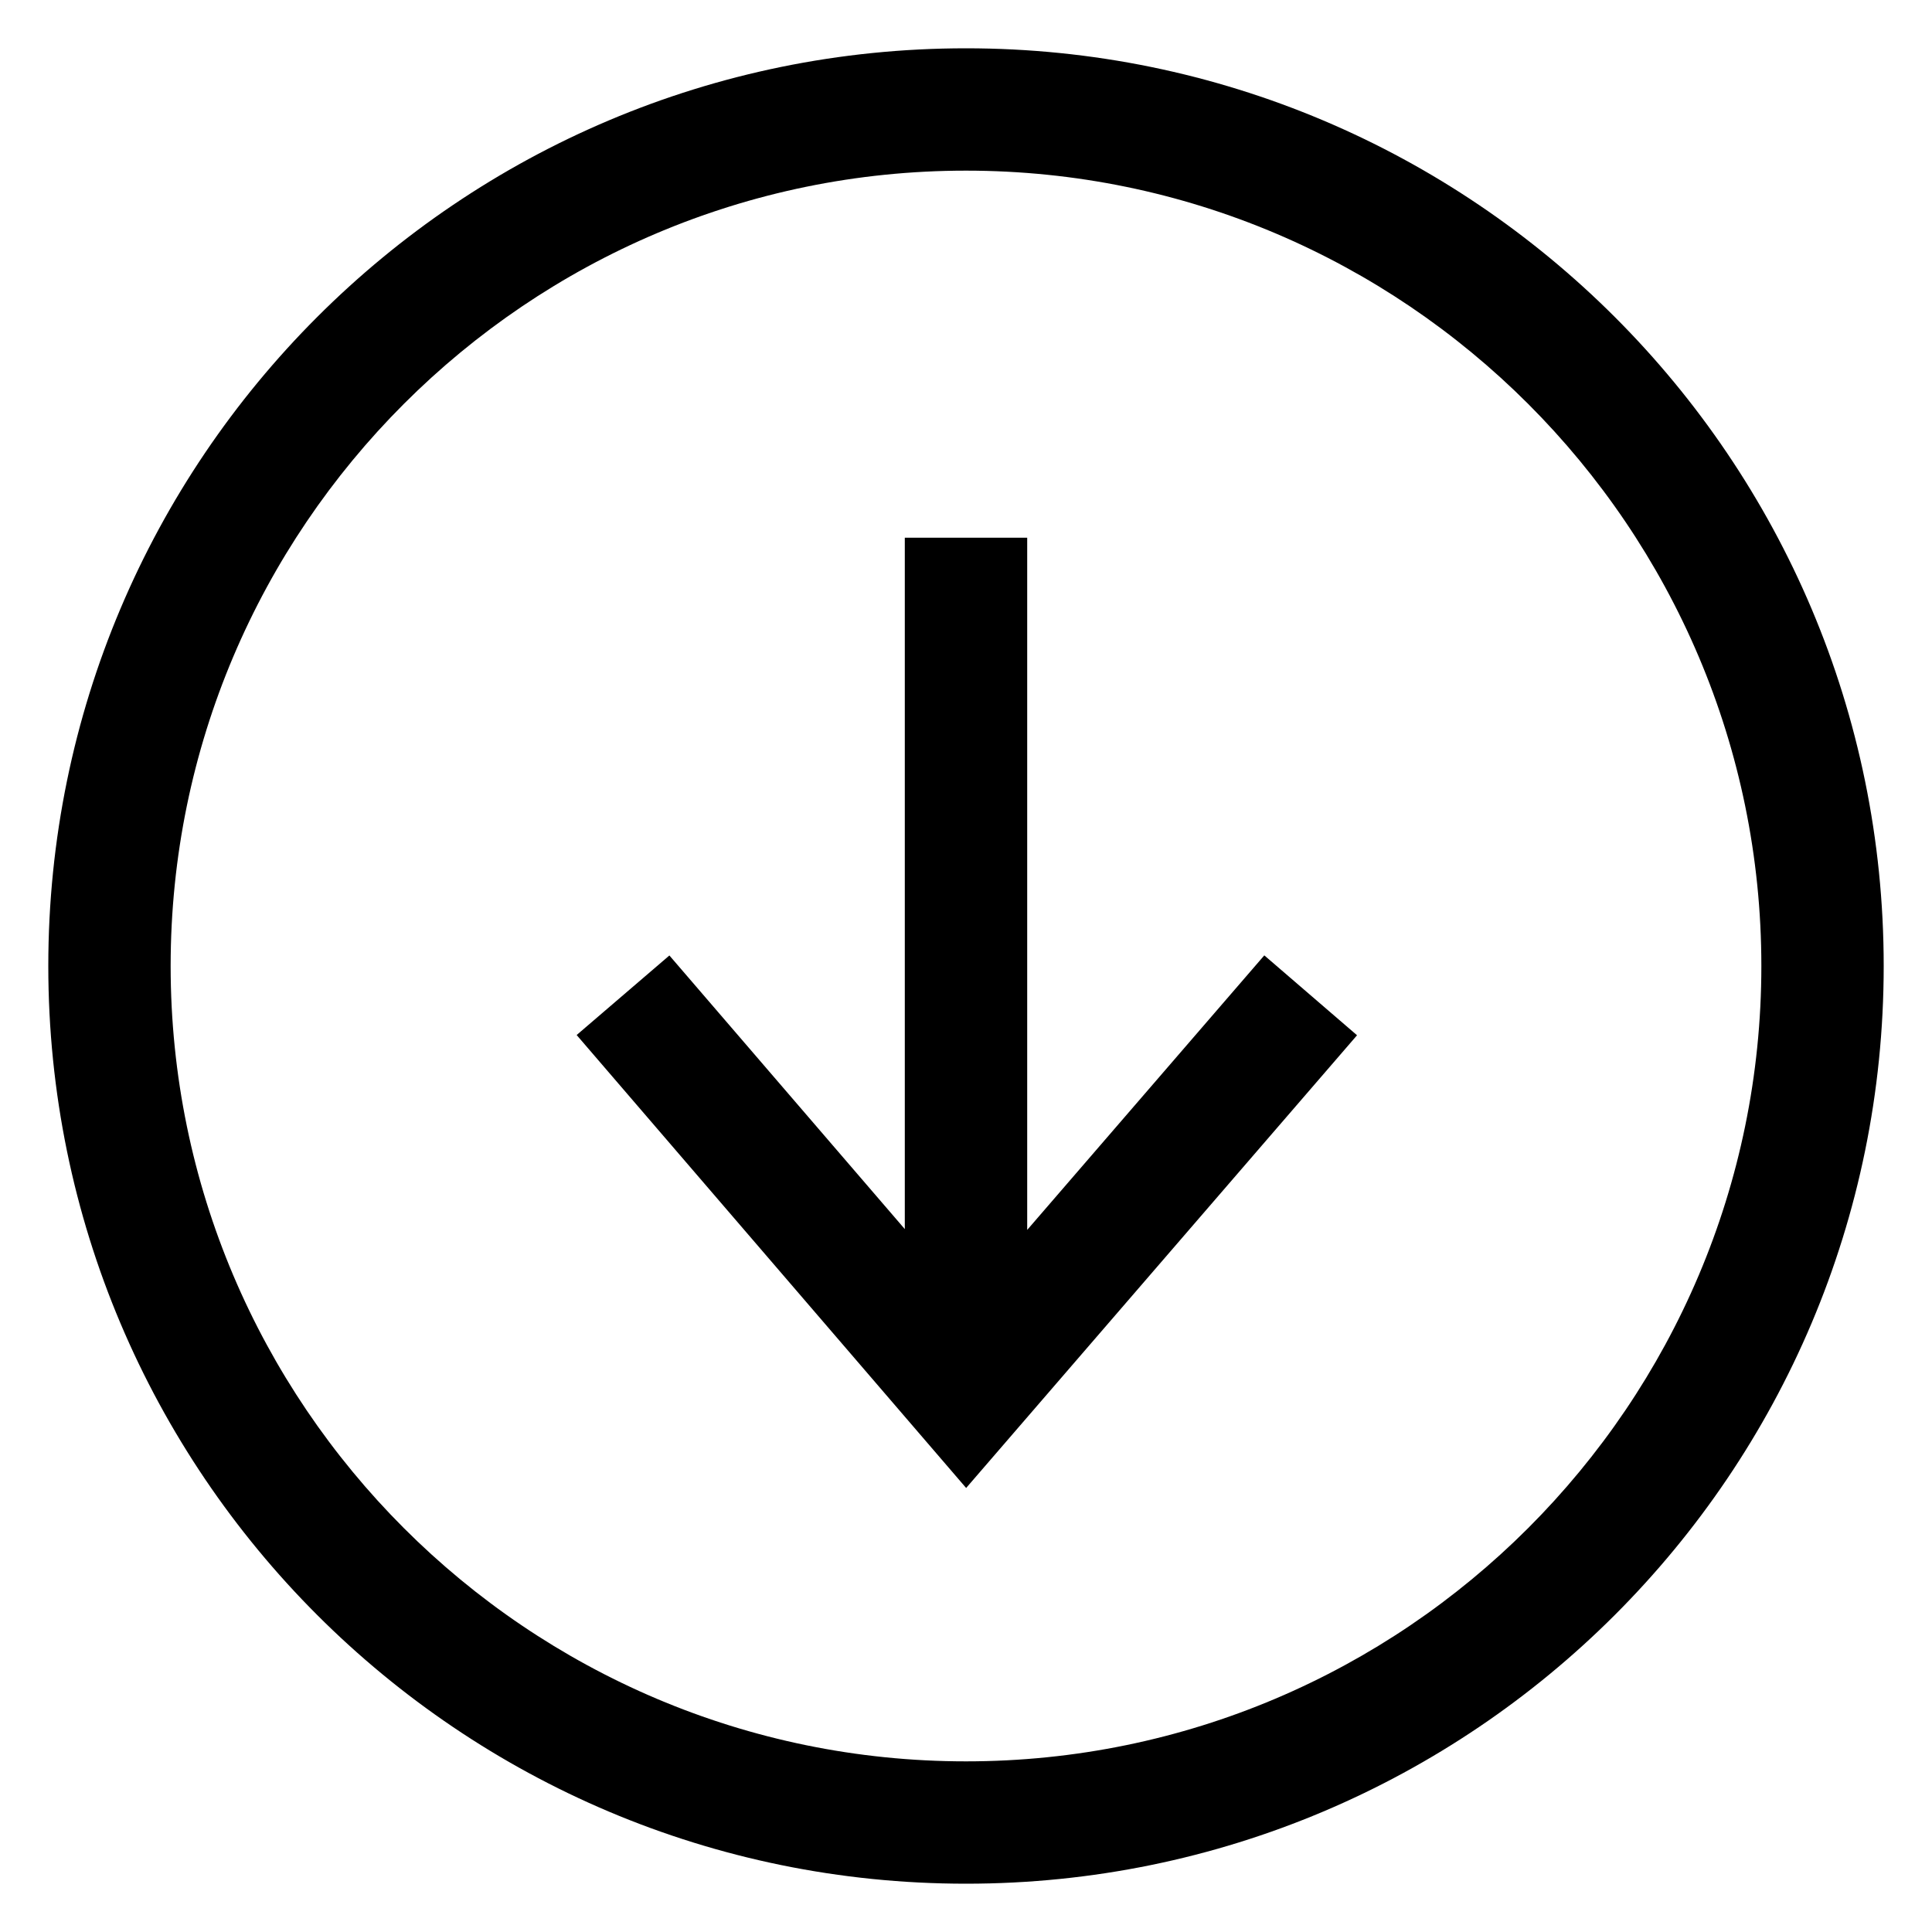<svg width="40" height="40" viewBox="0 0 40 40" fill="none" xmlns="http://www.w3.org/2000/svg">
<path fill-rule="evenodd" clip-rule="evenodd" d="M21.267 25.464V11.133H18.733V25.447L13.859 19.782L11.939 21.429L20.003 30.807L28.096 21.434L26.176 19.78L21.267 25.464ZM20 1C9.507 1 1 9.507 1 20C1 30.493 9.507 39 20 39C30.493 39 39 30.493 39 20C39 9.507 30.493 1 20 1ZM20 36.467C10.921 36.467 3.533 29.079 3.533 20C3.533 10.921 10.921 3.533 20 3.533C29.079 3.533 36.467 10.921 36.467 20C36.467 29.079 29.079 36.467 20 36.467Z" fill="black"/>
</svg>
